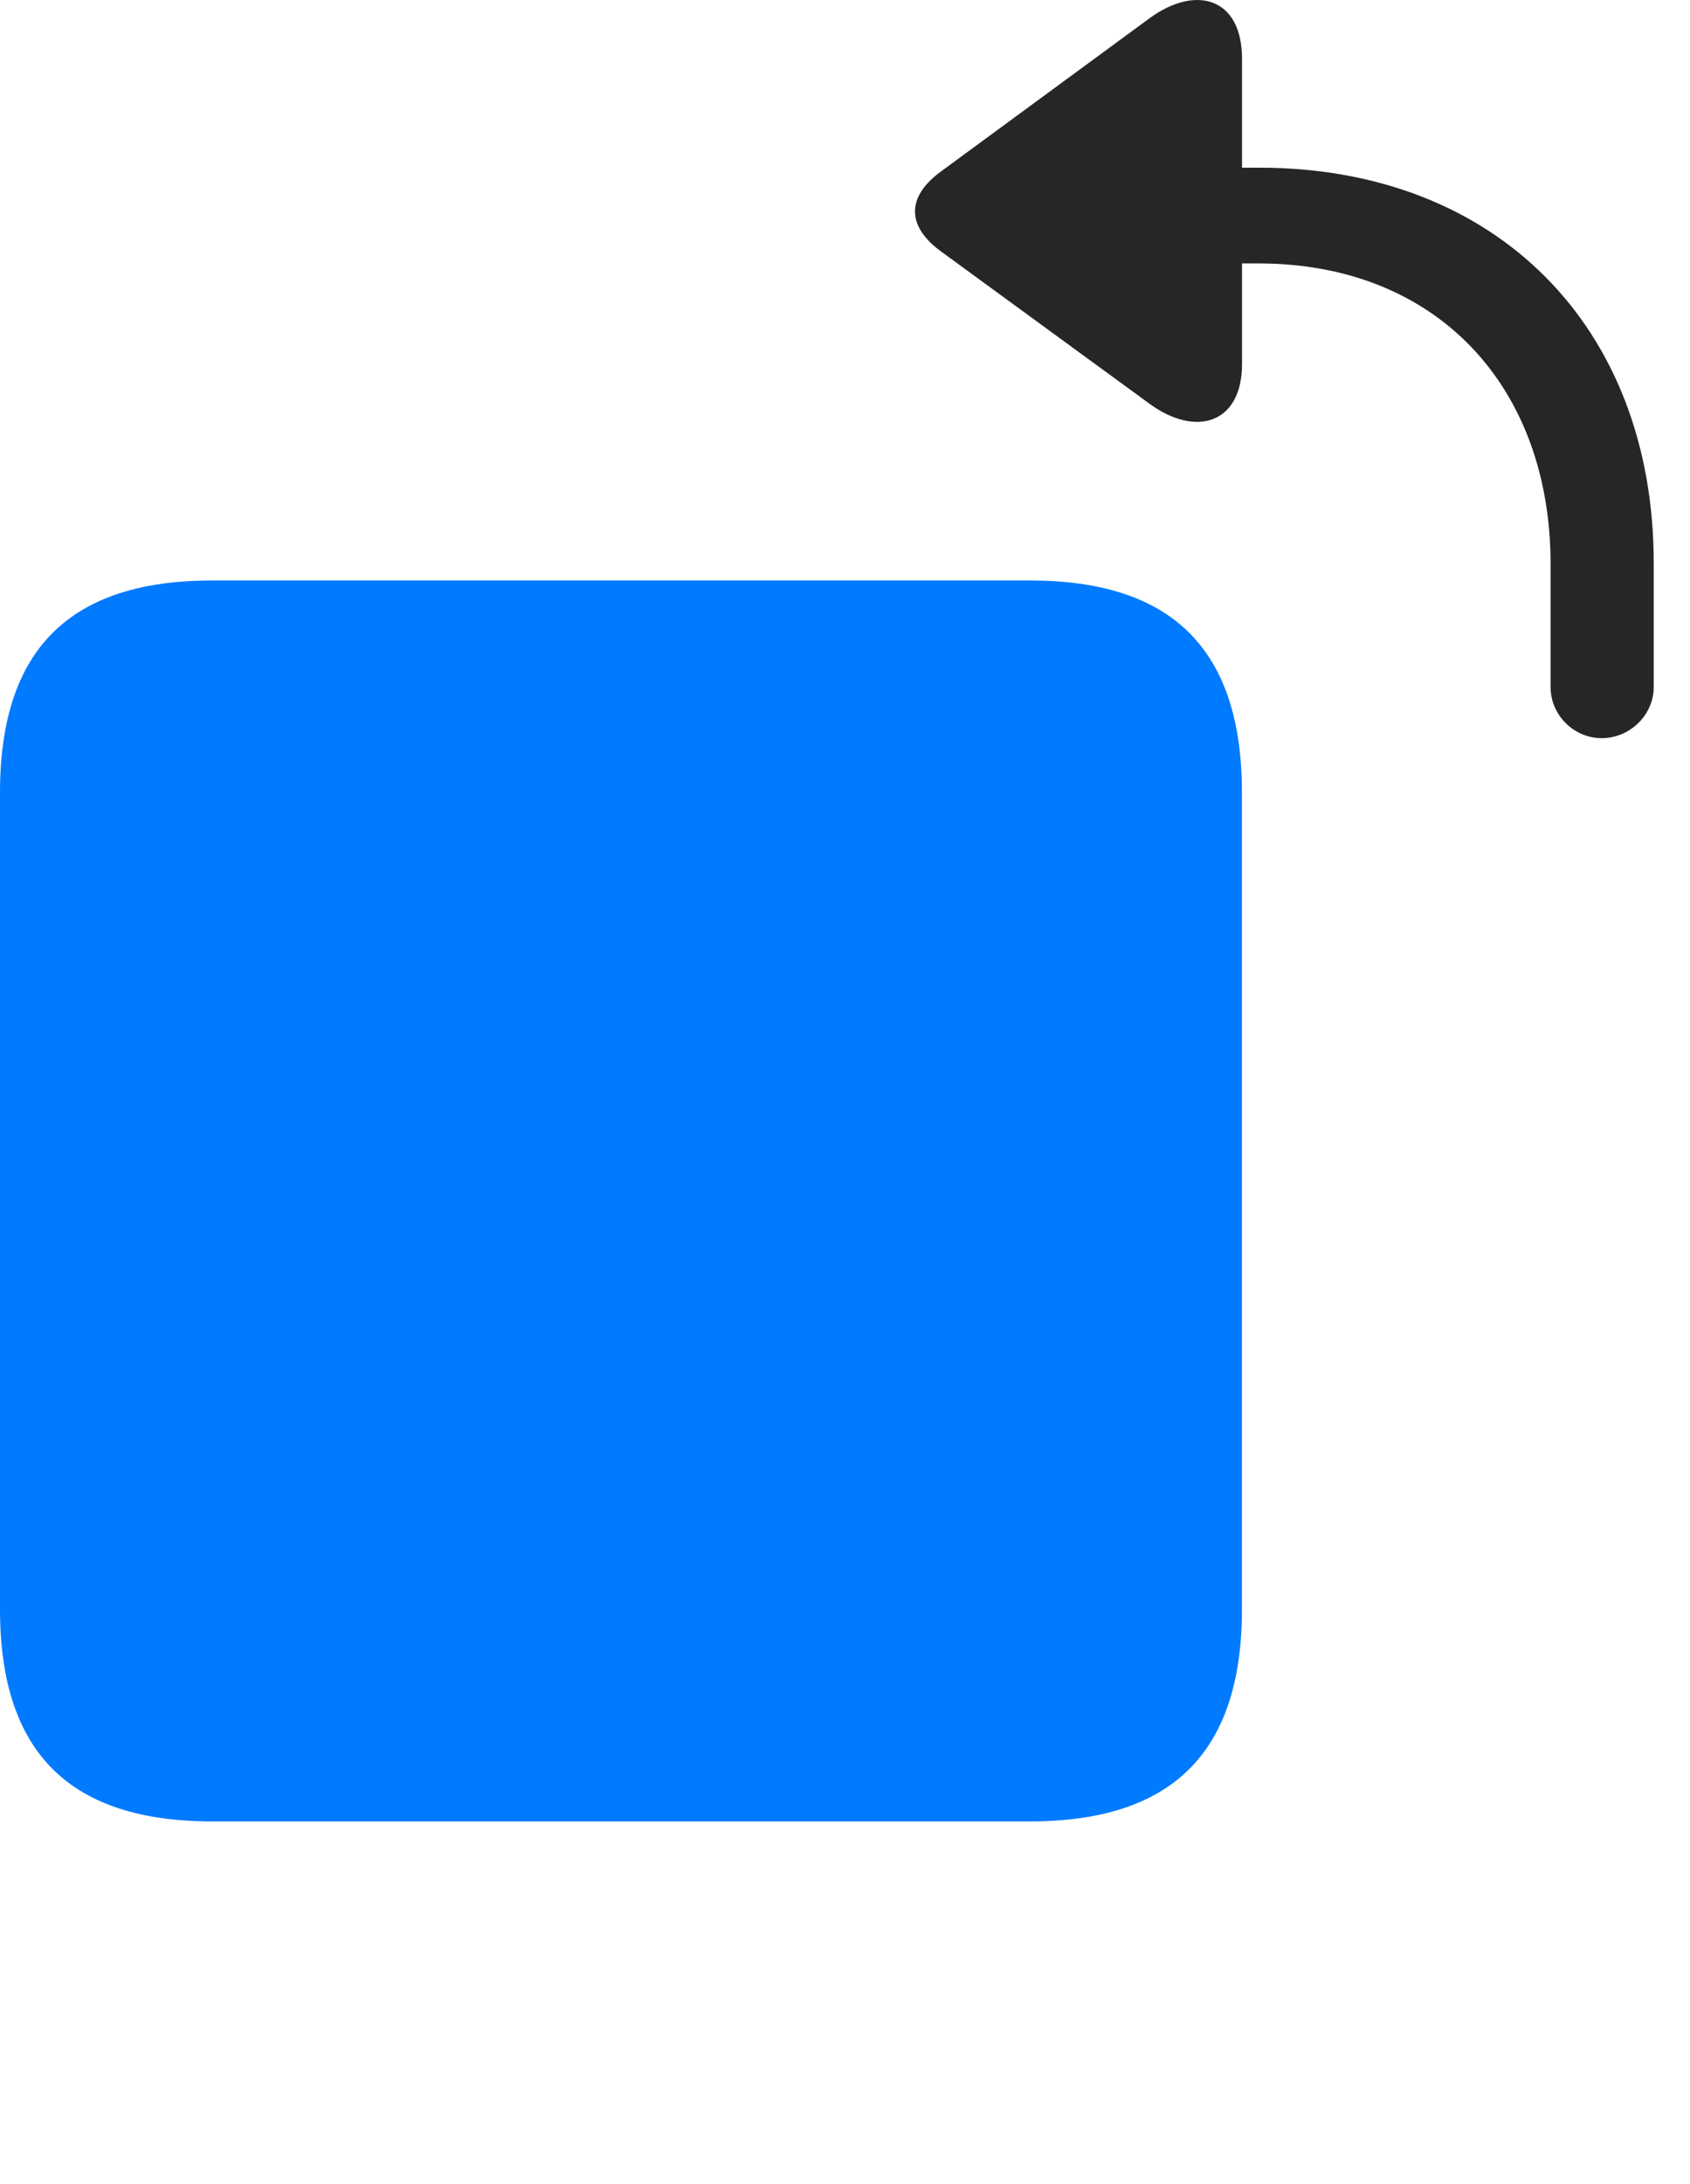 <svg width="24" height="31" viewBox="0 0 24 31" fill="none" xmlns="http://www.w3.org/2000/svg">
<path d="M3.012 25.852H14.625C16.629 25.852 17.637 24.891 17.637 22.841V11.251C17.637 9.2 16.629 8.239 14.625 8.239H3.012C1.008 8.239 0 9.2 0 11.251V22.841C0 24.891 1.008 25.852 3.012 25.852Z" fill="#007AFF"/>
<path d="M22.747 10.477C23.145 10.477 23.485 10.149 23.485 9.751V7.993C23.485 4.641 21.247 2.38 17.884 2.38H17.638V0.833C17.638 -0.034 16.982 -0.222 16.325 0.259L13.372 2.427C12.868 2.79 12.868 3.212 13.372 3.575L16.325 5.731C16.982 6.212 17.638 6.013 17.638 5.169V3.739H17.872C20.415 3.739 22.02 5.497 22.02 8.005V9.751C22.02 10.149 22.349 10.477 22.747 10.477Z" fill="black" fill-opacity="0.85"/>
</svg>
